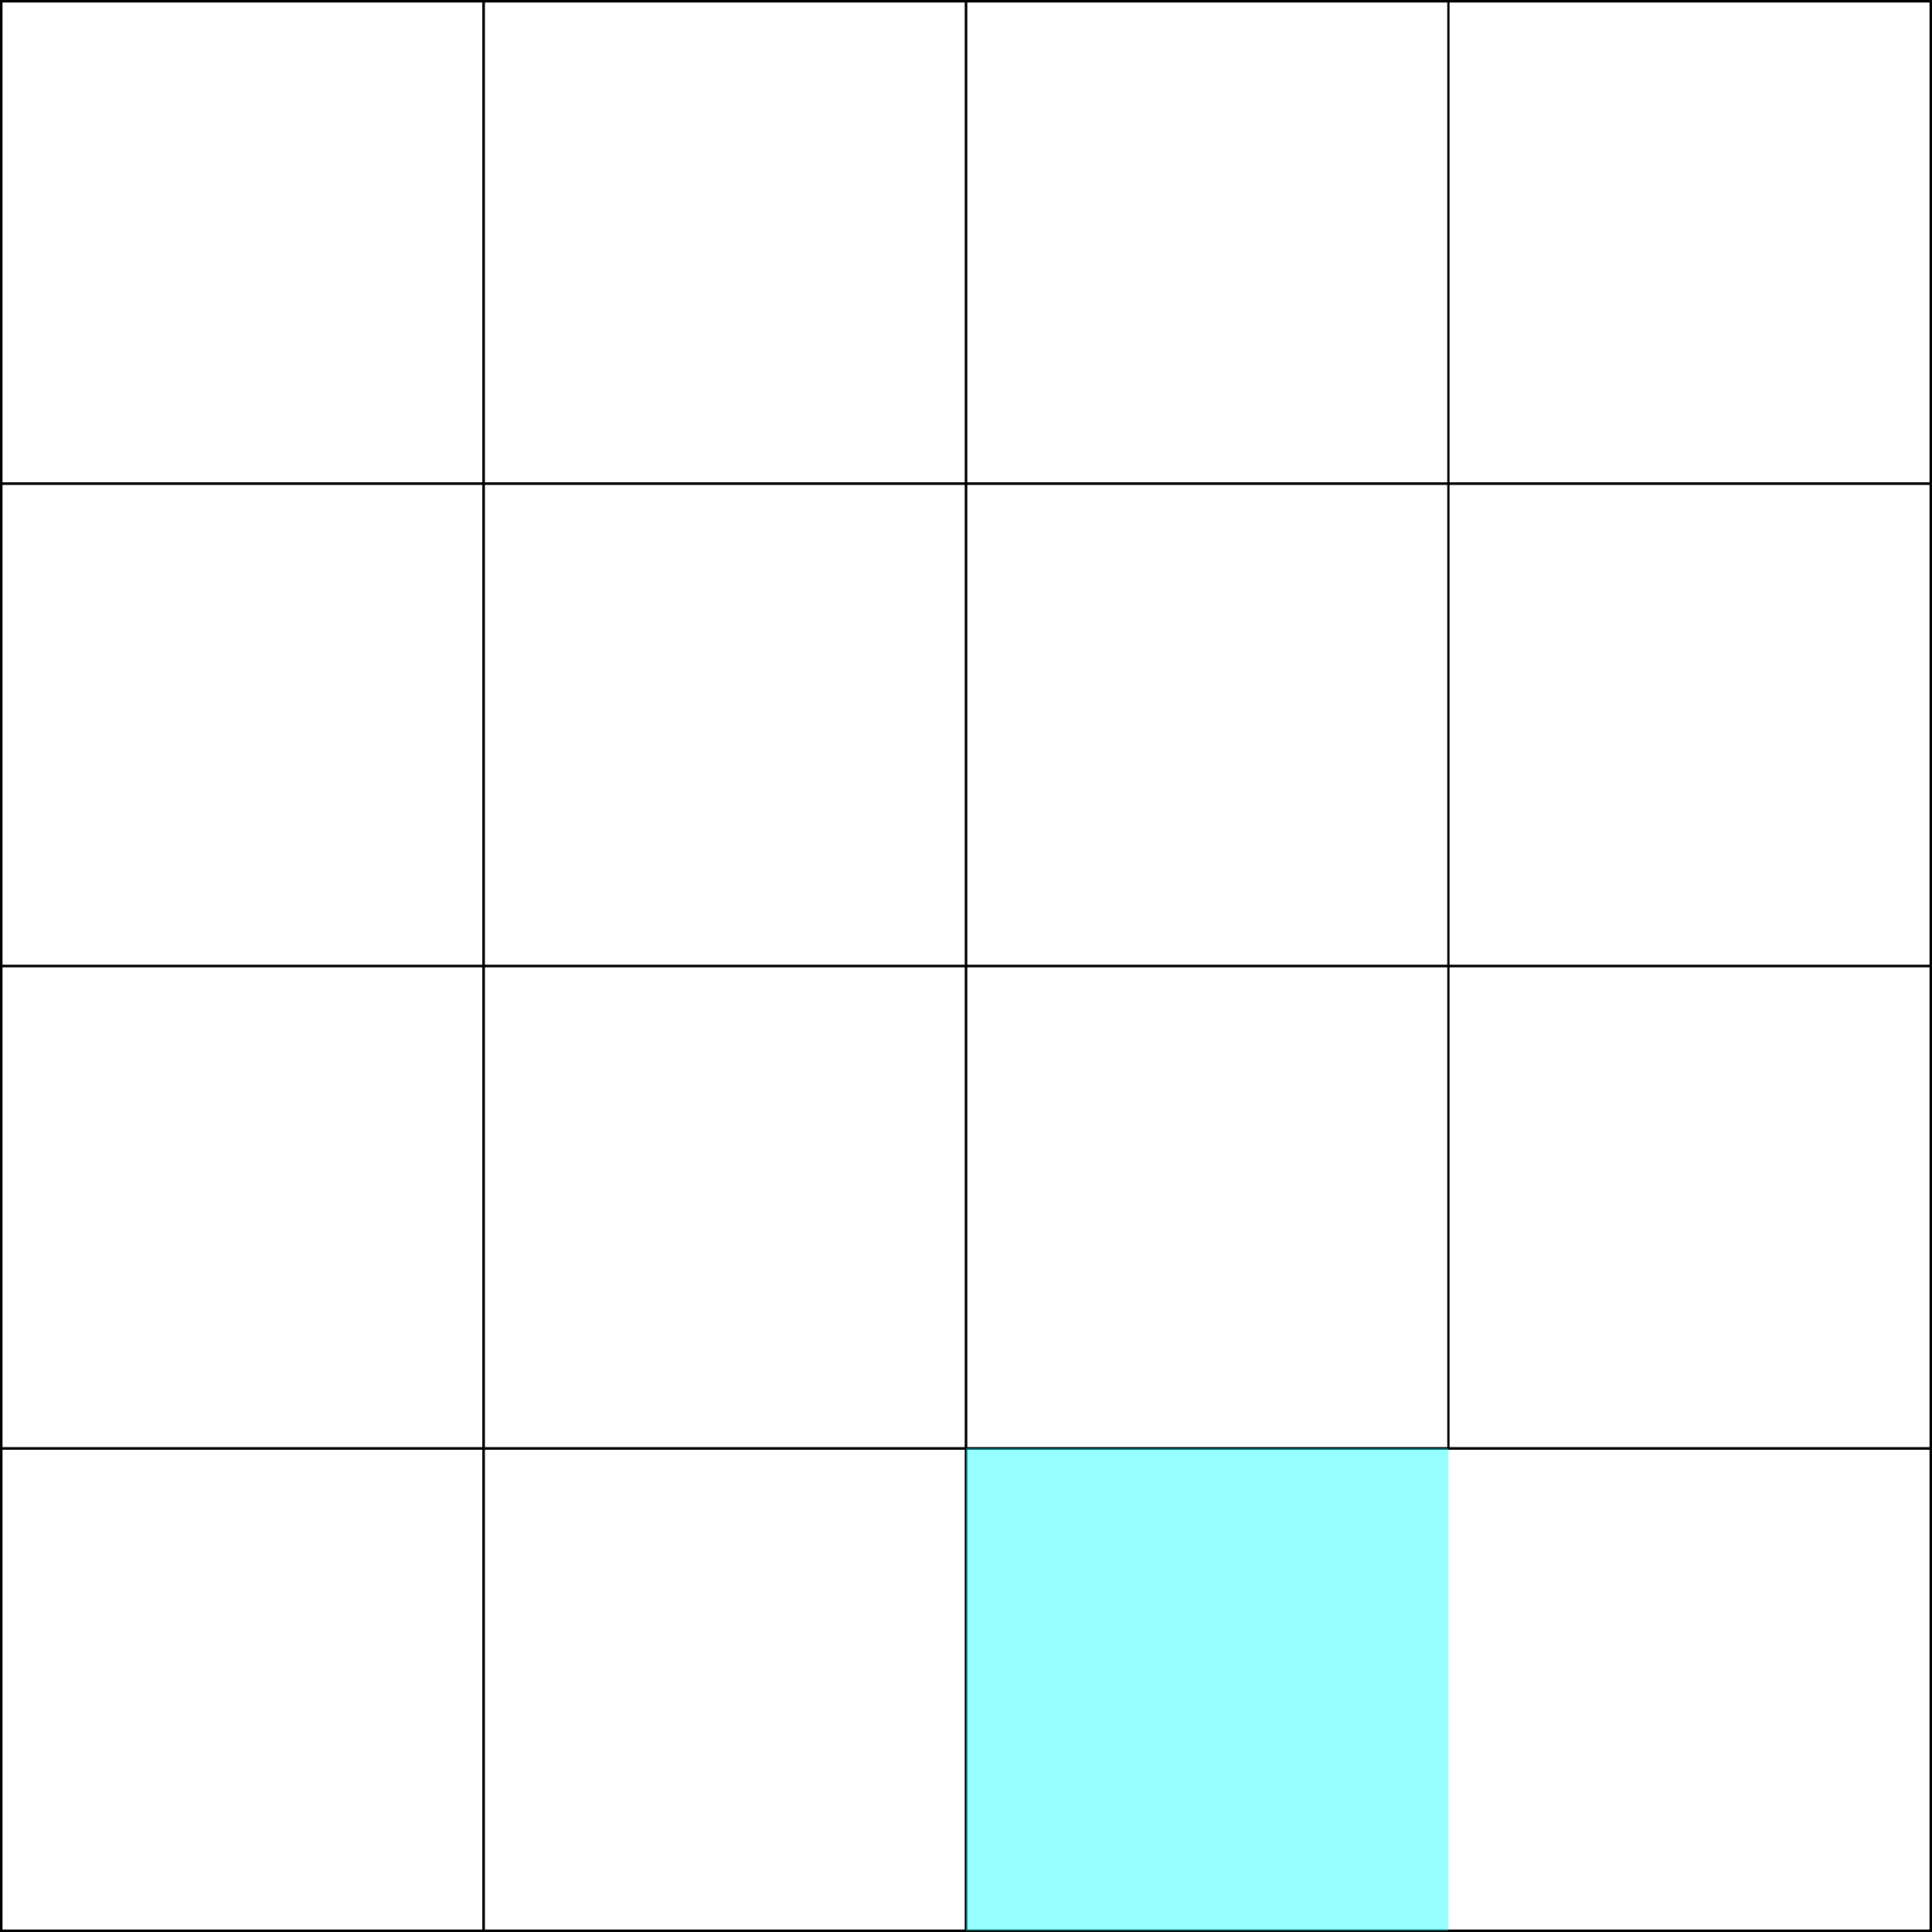<?xml version="1.0" encoding="UTF-8"?>
<svg width="200.26mm" height="200.26mm" version="1.1" viewBox="0 0 200.26 200.26" xmlns="http://www.w3.org/2000/svg"><g transform="translate(-4.775 -48.368)"><g transform="translate(4.907 48.5)" fill="none" stroke="#000"><path d="m50 0v200" stroke-width=".265"/><path d="m100 0v200" stroke-width=".265"/><path d="m150 0v150" stroke-width=".229"/><g stroke-width=".265"><path d="m0 50h200"/><path d="m0 100h200"/><path d="m0 150h200"/></g><rect width="200" height="200" stroke-width=".265"/></g><rect x="104.91" y="198.5" width="50" height="50" fill="#0ff" fill-opacity=".409" stroke-linecap="round" stroke-linejoin="round"/></g></svg>
